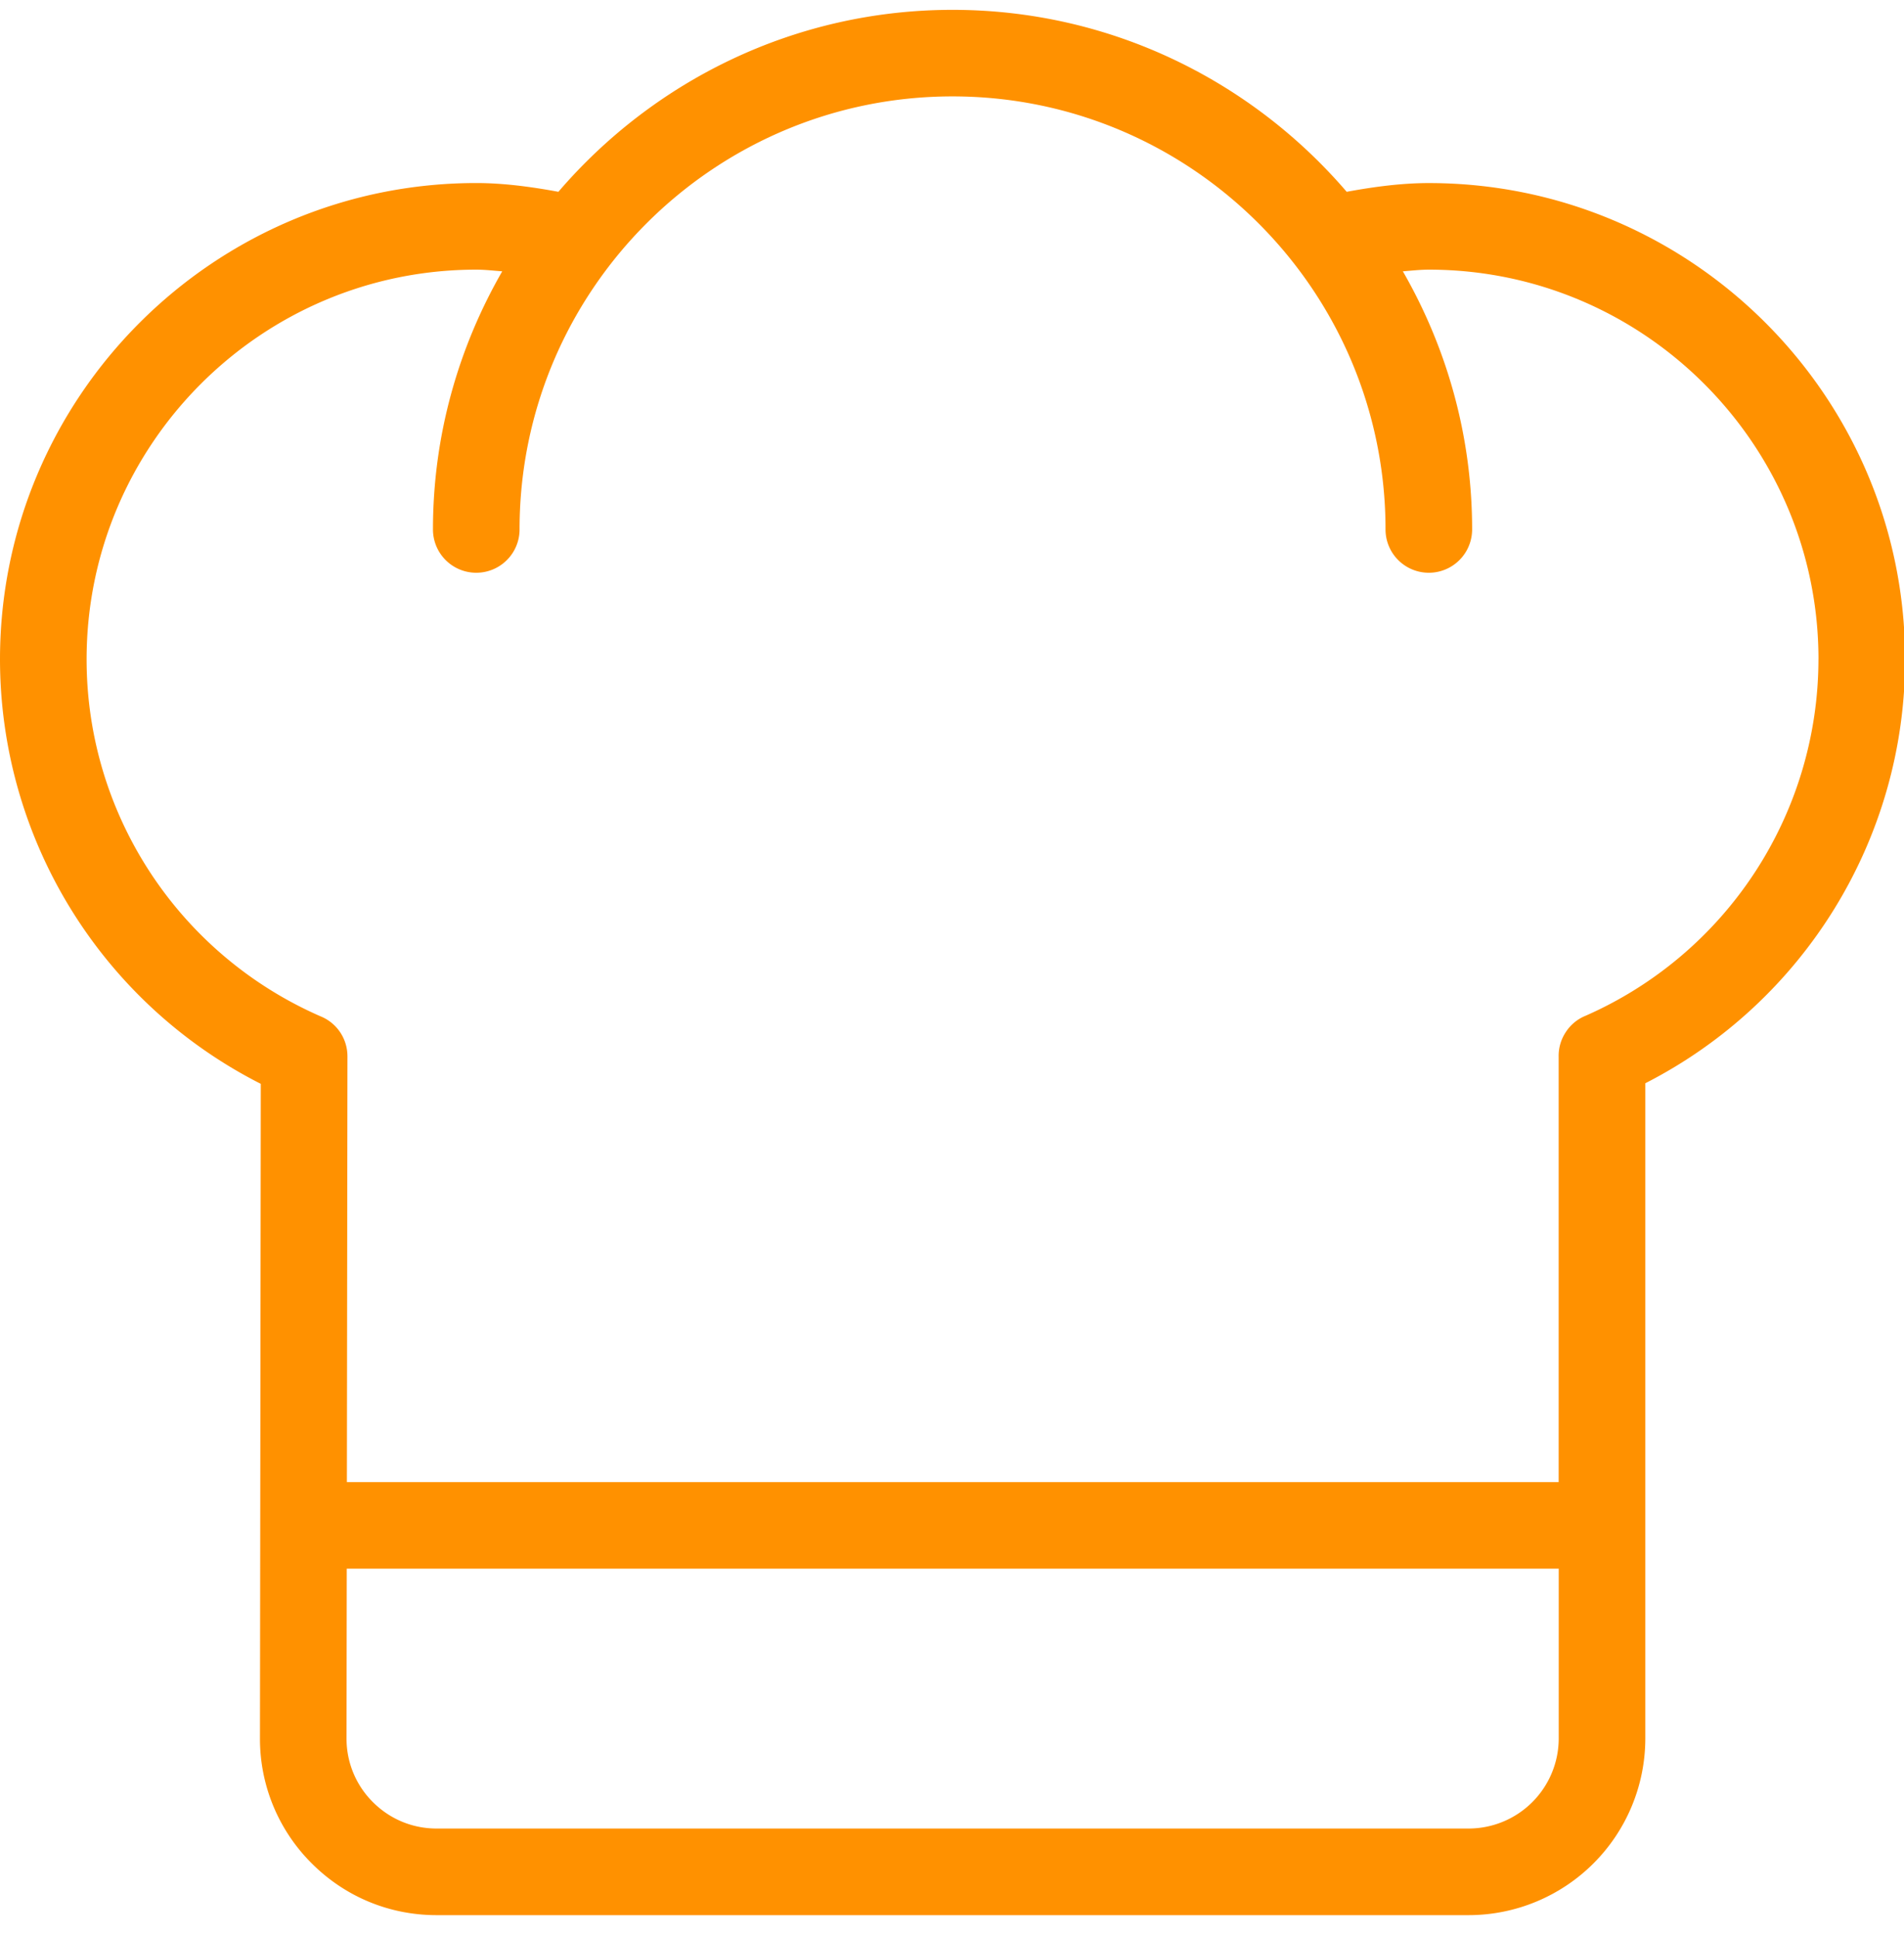 <svg xmlns="http://www.w3.org/2000/svg" width="58" height="59" viewBox="0 0 58 59"><g><g><path fill="#ff9100" d="M58.033 20.084c0 5.464-3.078 10.44-7.913 12.91V52.95a5.387 5.387 0 0 1-5.382 5.382H13.3c-1.439 0-2.79-.56-3.807-1.58a5.347 5.347 0 0 1-1.574-3.808l.025-19.932A14.503 14.503 0 0 1 0 20.083c0-8 6.508-14.507 14.508-14.508.8 0 1.635.106 2.502.267C19.915 2.456 24.215.3 29.016.3c4.802 0 9.102 2.156 12.007 5.542.867-.16 1.702-.266 2.502-.266 8 0 14.508 6.508 14.508 14.508zM47.482 47.78H10.563l-.007 5.167a2.724 2.724 0 0 0 .803 1.942c.52.52 1.208.805 1.941.805h31.438a2.747 2.747 0 0 0 2.744-2.743zm7.913-27.697c0-6.546-5.324-11.87-11.87-11.87-.256 0-.526.03-.791.051 1.334 2.32 2.11 5 2.11 7.862a1.318 1.318 0 1 1-2.638 0c0-7.272-5.917-13.19-13.19-13.19-7.272 0-13.189 5.918-13.189 13.19a1.318 1.318 0 1 1-2.638 0c0-2.862.776-5.542 2.11-7.862-.265-.02-.535-.051-.79-.051-6.547 0-11.871 5.324-11.871 11.87 0 4.715 2.796 8.979 7.125 10.872a1.308 1.308 0 0 1 .808 1.036c.01.07.014.144.013.216l-.017 12.936H47.48V32.19a1.305 1.305 0 0 1 .215-.75 1.296 1.296 0 0 1 .602-.5 11.873 11.873 0 0 0 7.097-10.856z"/></g></g></svg>